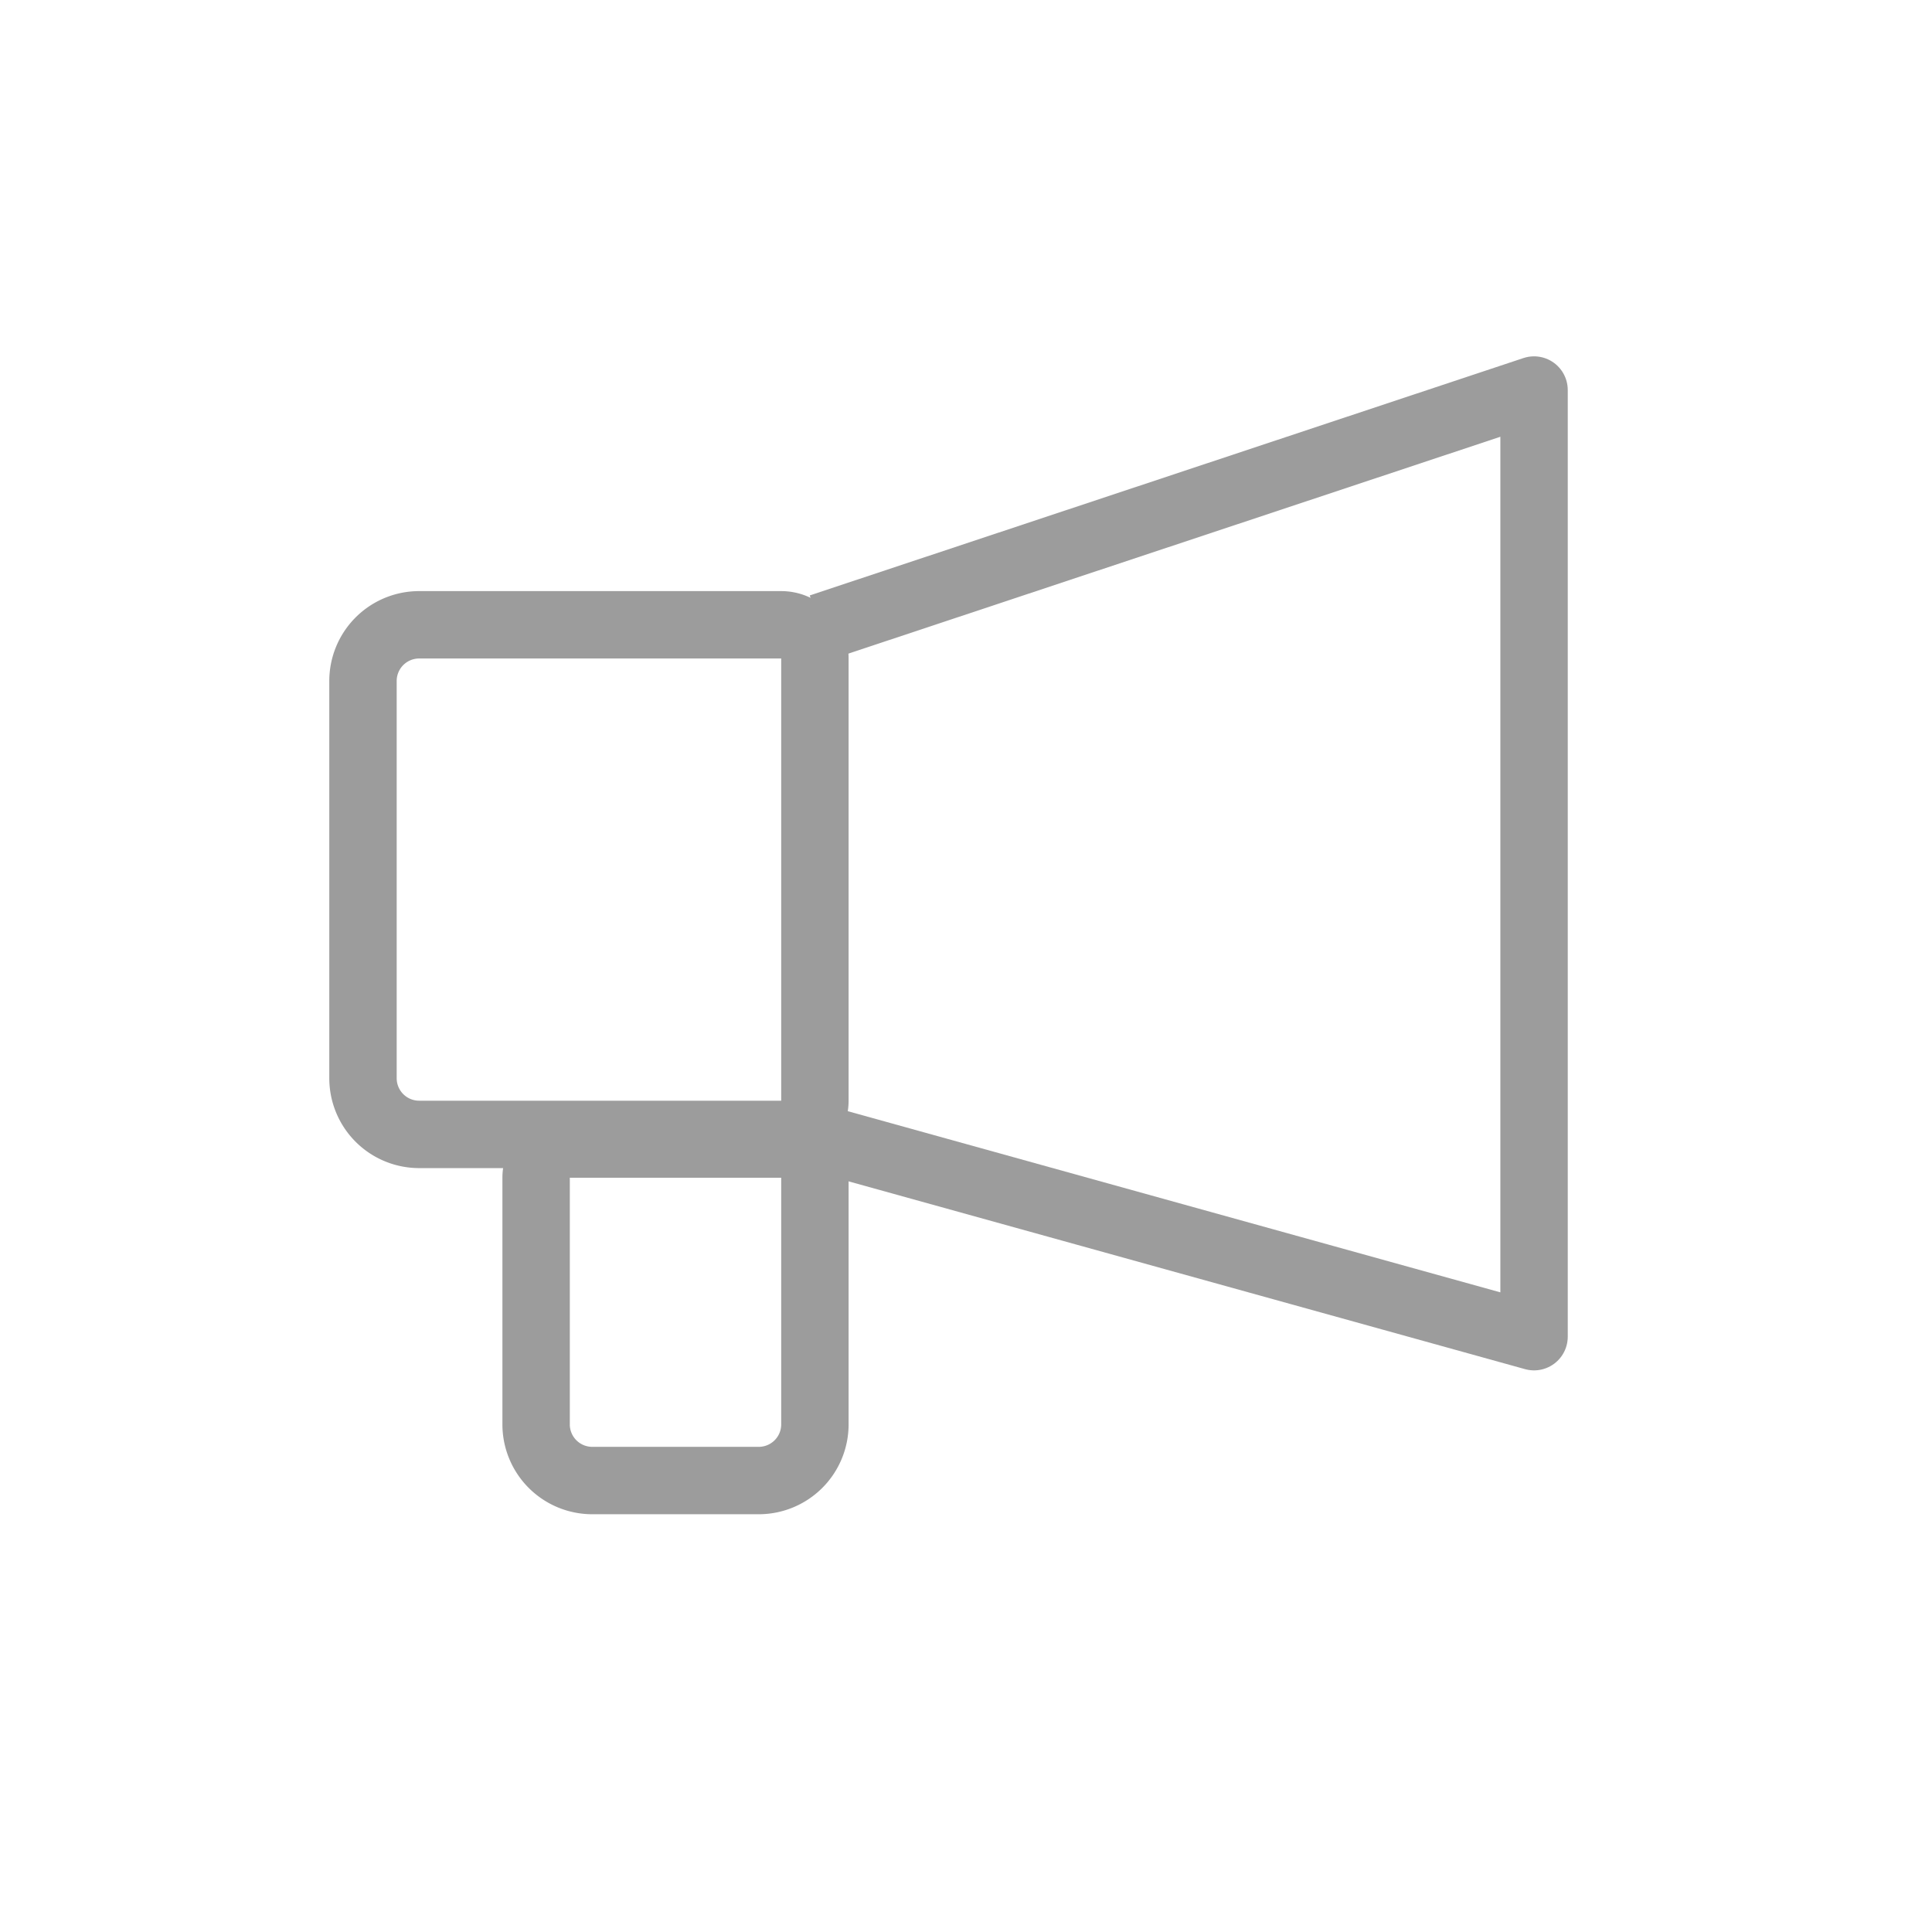 <svg xmlns="http://www.w3.org/2000/svg" width="43" height="43" viewBox="0 0 43 43">
    <defs>
        <style>
            .prefix__cls-2,.prefix__cls-5{fill:none}.prefix__cls-2{stroke:#9c9c9c;stroke-width:1.5px}.prefix__cls-4{stroke:none}
        </style>
    </defs>
    <g id="prefix__ic_more_12" transform="translate(.164)">
        <path id="prefix__사각형_4455" d="M0 0H43V43H0z" data-name="사각형 4455" transform="translate(-.164)" style="fill:#fff;opacity:0"/>
        <g id="prefix__ic_more_5" transform="translate(7.165 8.681)">
            <g id="prefix__그룹_1135" data-name="그룹 1135">
                <g id="prefix__사각형_945" class="prefix__cls-2" data-name="사각형 945">
                    <path d="M2 0h9.558v12.842H2a2 2 0 01-2-2V2a2 2 0 012-2z" class="prefix__cls-4" transform="translate(0 4.475)"/>
                    <path d="M2 .75h8.058a.75.75 0 01.75.75v9.842a.75.75 0 01-.75.75H2a1.25 1.25 0 01-1.25-1.25V2A1.25 1.25 0 012 .75z" class="prefix__cls-5" transform="translate(0 4.475)"/>
                </g>
                <g id="prefix__사각형_946" class="prefix__cls-2" data-name="사각형 946">
                    <path d="M0 0h7.705v6.989a2 2 0 01-2 2H2a2 2 0 01-2-2V0z" class="prefix__cls-4" transform="translate(3.853 16.032)"/>
                    <path d="M1.5.75h4.705a.75.75 0 01.75.75v5.489a1.25 1.25 0 01-1.25 1.25H2a1.25 1.25 0 01-1.25-1.25V1.5A.75.75 0 011.5.75z" class="prefix__cls-5" transform="translate(3.853 16.032)"/>
                </g>
                <path id="prefix__패스_2203" d="M8.568 5.783L24.452.5v21.069l-16.21-4.5" data-name="패스 2203" transform="translate(2.362 -.5)" style="stroke-linejoin:round;stroke:#9c9c9c;stroke-width:1.5px;fill:none"/>
            </g>
        </g>
    </g>
</svg>
